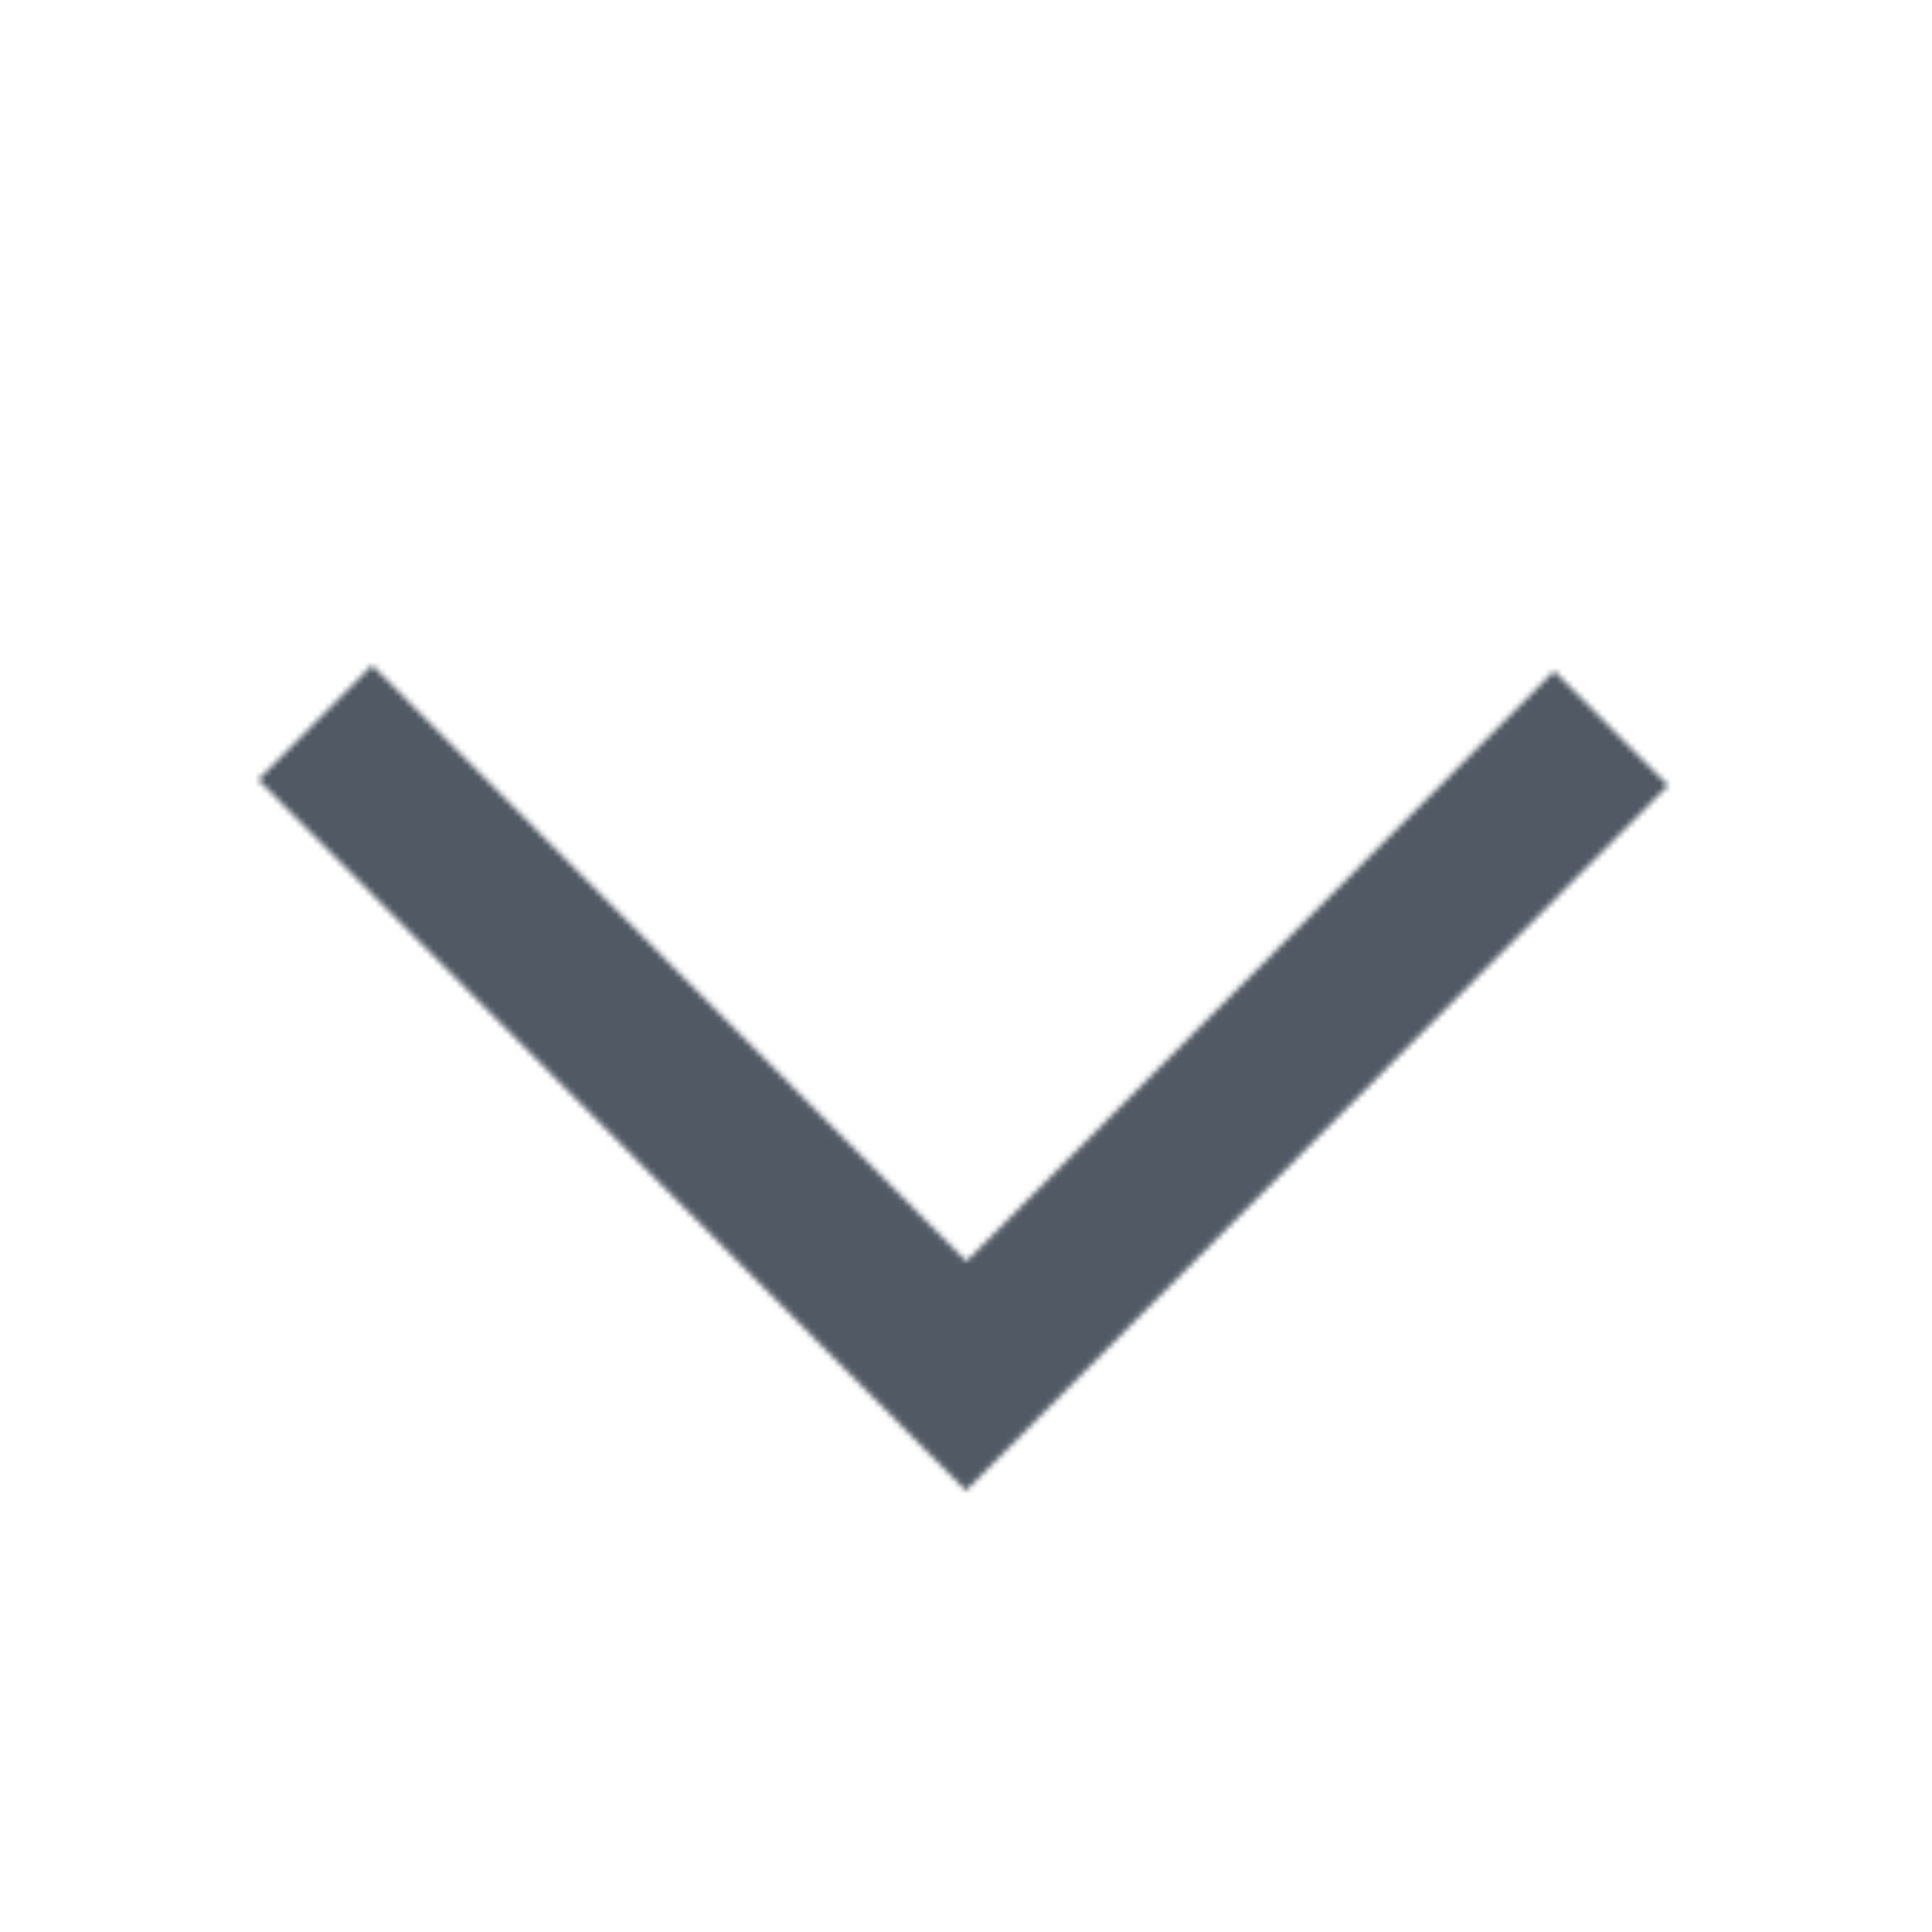 <?xml version="1.0" encoding="UTF-8"?>
<svg width="337px" height="337px" viewBox="0 0 337 337" version="1.1" xmlns="http://www.w3.org/2000/svg" xmlns:xlink="http://www.w3.org/1999/xlink">
    <title>Group_13906</title>
    <defs>
        <polygon id="path-1" points="0 0 337 0 337 337 0 337"></polygon>
        <polygon id="path-3" points="0 337 337 337 337 0 0 0"></polygon>
        <polygon id="path-5" points="123.5 144.021 0.03 20.012 19.919 0.036 123.57 103.999 226.082 1.039 245.971 21.015"></polygon>
        <polygon id="path-7" points="0 339.055 337.58 339.055 337.58 0 0 0"></polygon>
        <polygon id="path-9" points="0 0 337 0 337 337 0 337"></polygon>
        <polygon id="path-11" points="0 337 337 337 337 0 0 0"></polygon>
    </defs>
    <g id="symbols" stroke="none" stroke-width="1" fill="none" fill-rule="evenodd">
        <g id="icons" transform="translate(-2738, -2962)">
            <g id="Group_13901-Clipped" transform="translate(2738, 2962)">
                <mask id="mask-2" fill="white">
                    <use xlink:href="#path-1"></use>
                </mask>
                <g id="Path_19241"></g>
                <g id="Group_13901" mask="url(#mask-2)">
                    <g id="Group_13900-Clipped">
                        <mask id="mask-4" fill="white">
                            <use xlink:href="#path-3"></use>
                        </mask>
                        <g id="Path_19240"></g>
                        <g id="Group_13900" mask="url(#mask-4)" fill="#FF0000" fill-opacity="0" fill-rule="nonzero">
                            <g transform="translate(-70.208, -70.208)" id="Path_19239">
                                <polygon points="0 0 477.417 0 477.417 477.417 0 477.417"></polygon>
                            </g>
                        </g>
                    </g>
                </g>
            </g>
            <g id="Group_13903-Clipped" transform="translate(2783, 3078)">
                <mask id="mask-6" fill="white">
                    <use xlink:href="#path-5"></use>
                </mask>
                <g id="Path_19244"></g>
                <g id="Group_13903" mask="url(#mask-6)">
                    <g transform="translate(-45.29, -116.118)" id="Group_13902-Clipped">
                        <mask id="mask-8" fill="white">
                            <use xlink:href="#path-7"></use>
                        </mask>
                        <g id="Path_19240"></g>
                        <g id="Group_13902" mask="url(#mask-8)" fill="#515A64" fill-rule="nonzero">
                            <g transform="translate(-25.039, 45.482)" id="Path_19242">
                                <polygon points="0.03 0.036 386.629 0.036 386.629 285.294 0.03 285.294"></polygon>
                            </g>
                        </g>
                    </g>
                </g>
            </g>
            <g id="Group_13906-Clipped" transform="translate(2738, 2962)">
                <mask id="mask-10" fill="white">
                    <use xlink:href="#path-9"></use>
                </mask>
                <g id="Path_19241"></g>
                <g id="Group_13906" mask="url(#mask-10)">
                    <g id="Group_13905-Clipped">
                        <mask id="mask-12" fill="white">
                            <use xlink:href="#path-11"></use>
                        </mask>
                        <g id="Path_19240"></g>
                        <g id="Group_13905" mask="url(#mask-12)" stroke="#000000" stroke-opacity="0.01" stroke-width="0.02">
                            <g id="Group_13904">
                                <polygon id="Path_19245" points="0 0 337 0 337 337 0 337"></polygon>
                            </g>
                        </g>
                    </g>
                </g>
            </g>
        </g>
    </g>
</svg>